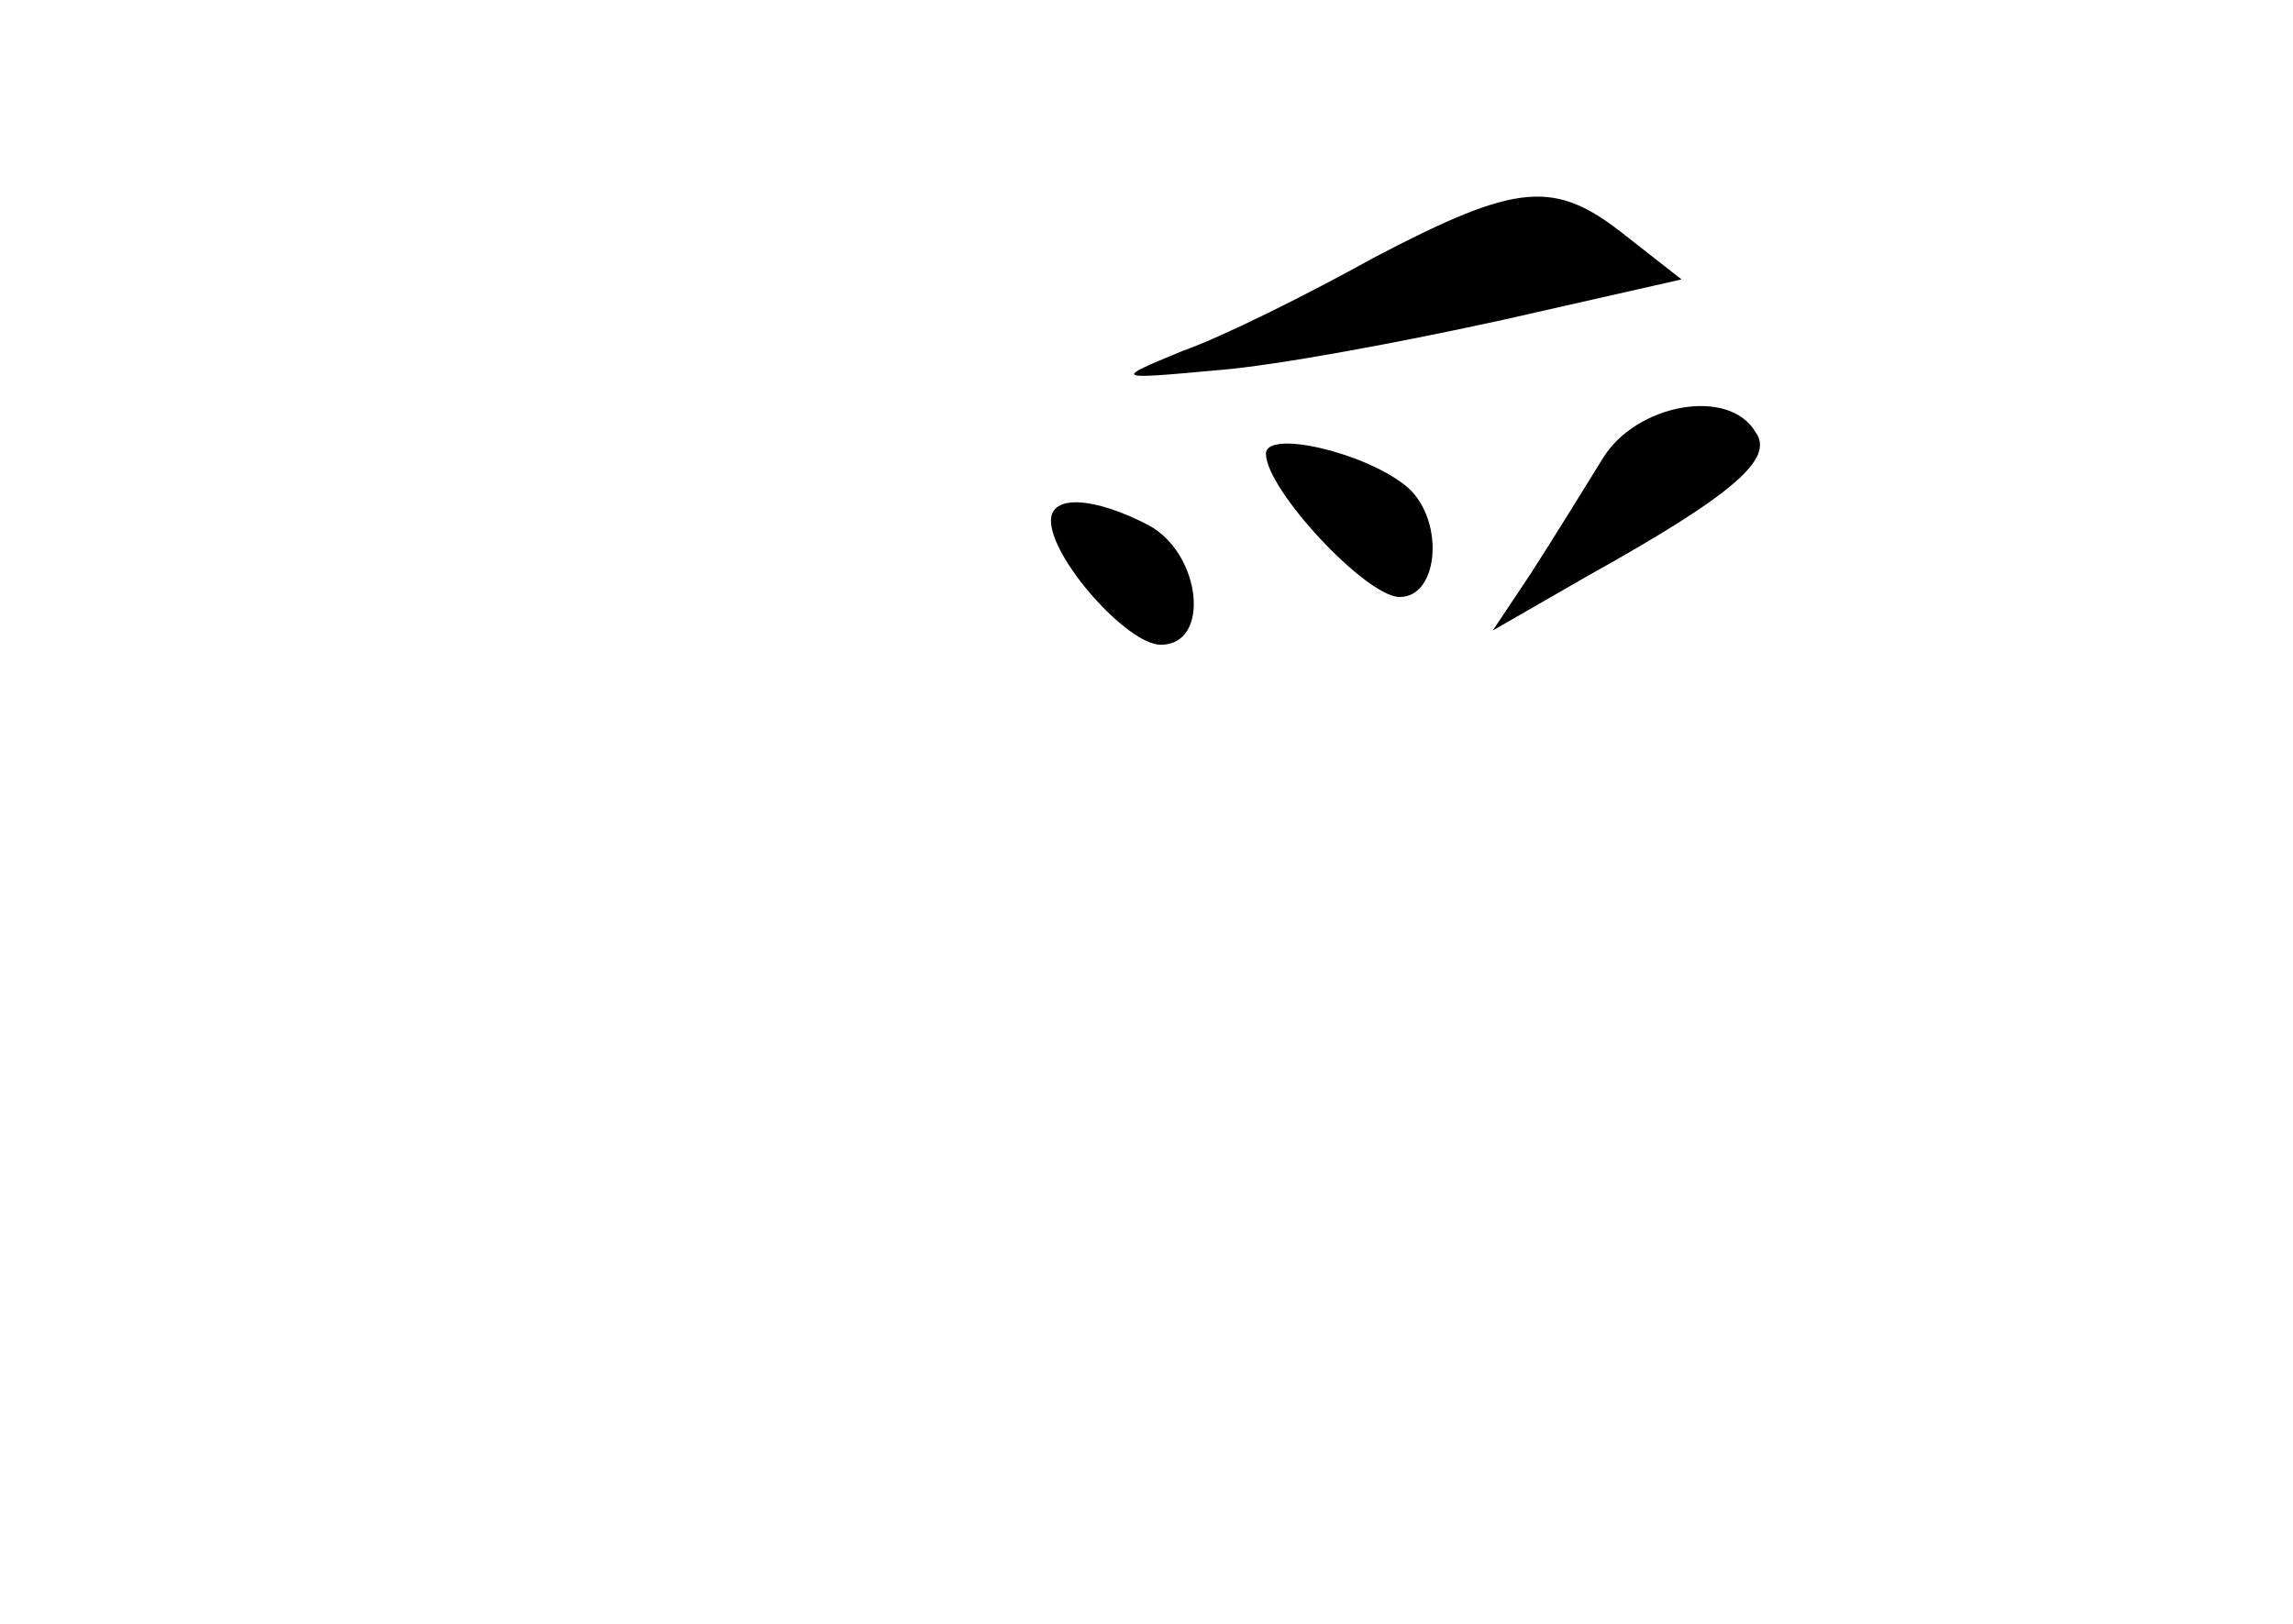 <?xml version="1.0" standalone="no"?>
<!DOCTYPE svg PUBLIC "-//W3C//DTD SVG 20010904//EN"
 "http://www.w3.org/TR/2001/REC-SVG-20010904/DTD/svg10.dtd">
<svg version="1.0" xmlns="http://www.w3.org/2000/svg"
 width="96pt" height="68pt" viewBox="0 0 96 68"
 preserveAspectRatio="xMidYMid meet">
<g transform="translate(0,68) scale(0.1,-0.1)"
fill="#000000" stroke="none">
<path d="M575 572 c-27 -15 -63 -33 -80 -39 -29 -12 -29 -12 15 -8 25 2 78 12
119 21 l75 17 -23 18 c-30 24 -45 23 -106 -9z"/>
<path d="M671 488 c-8 -13 -21 -34 -30 -48 l-16 -24 40 23 c61 34 78 49 70 60
-11 19 -50 12 -64 -11z"/>
<path d="M530 490 c0 -15 42 -60 56 -60 17 0 19 34 2 47 -18 14 -58 23 -58 13z"/>
<path d="M440 462 c0 -16 32 -52 46 -52 21 0 17 38 -5 50 -23 12 -41 13 -41 2z"/>
</g>
</svg>
